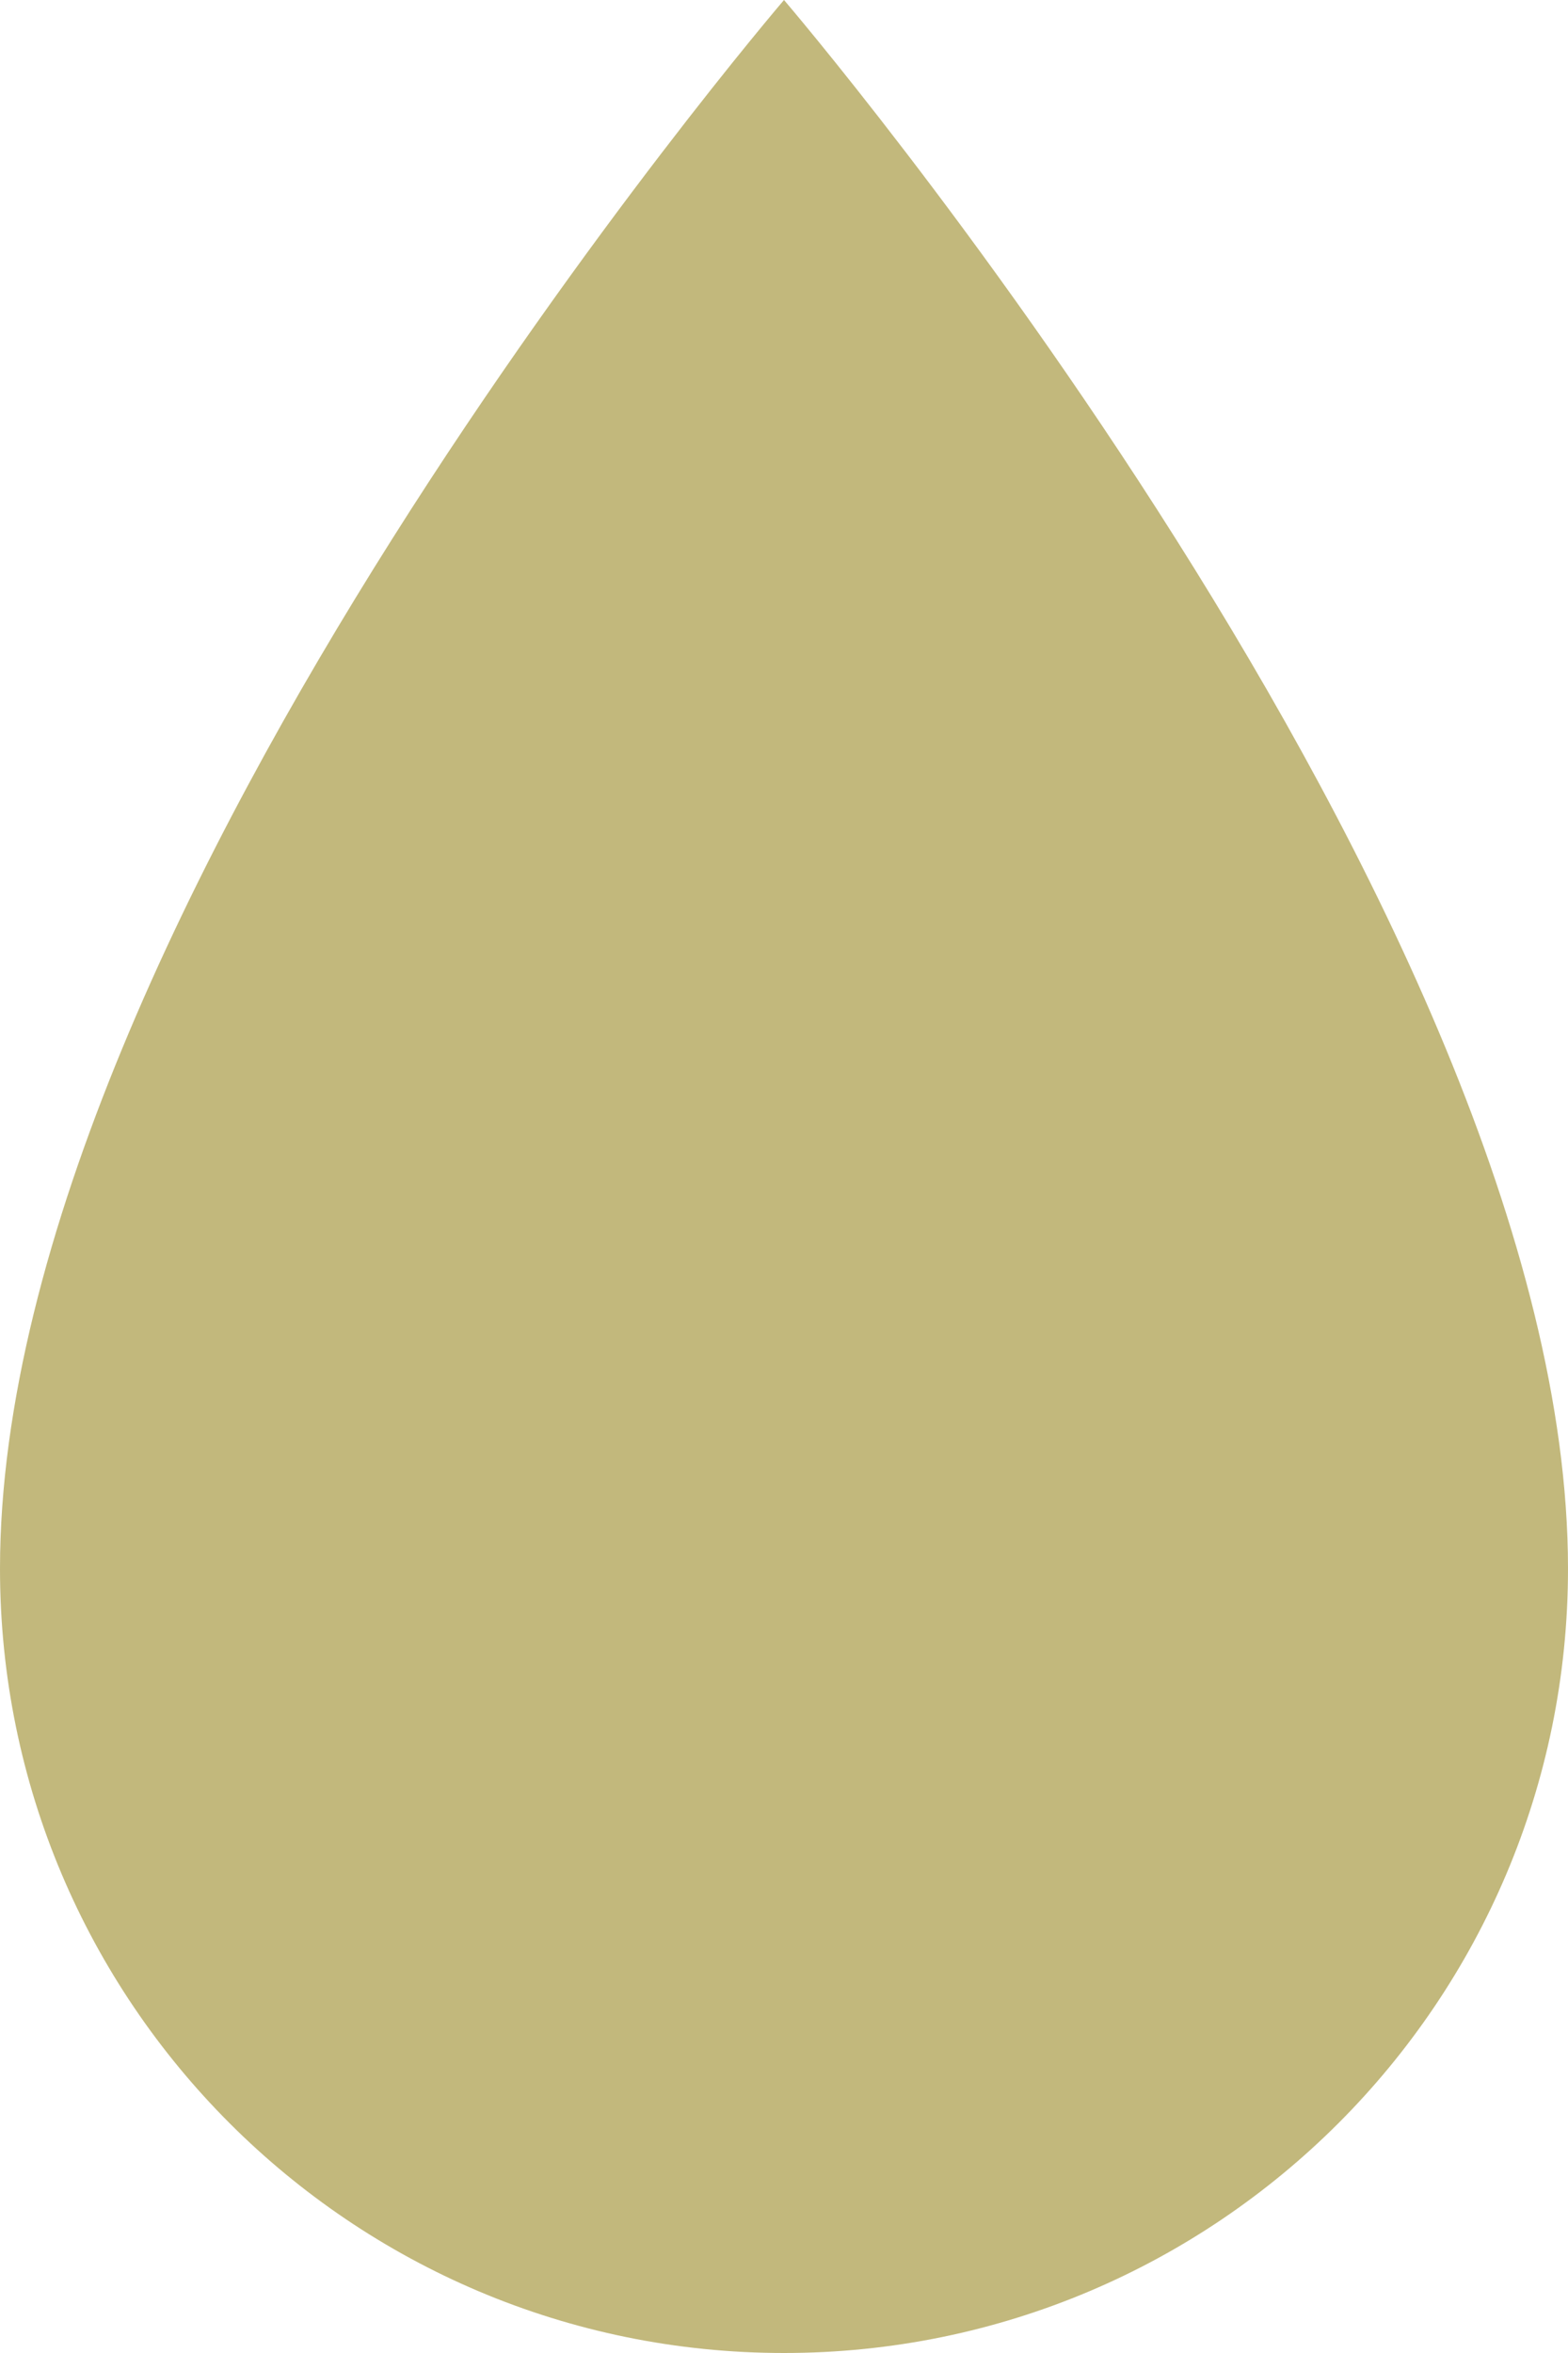 
<svg width="24" height="36" viewBox="0 0 24 36" fill="none" xmlns="http://www.w3.org/2000/svg">
  <path d="M12 0C12 0 0 14 0 24C0 30.627 5.373 36 12 36C18.627 36 24 30.627 24 24C24 14 12 0 12 0Z" fill="#A89A45" fill-opacity="0.7"/>
</svg>
